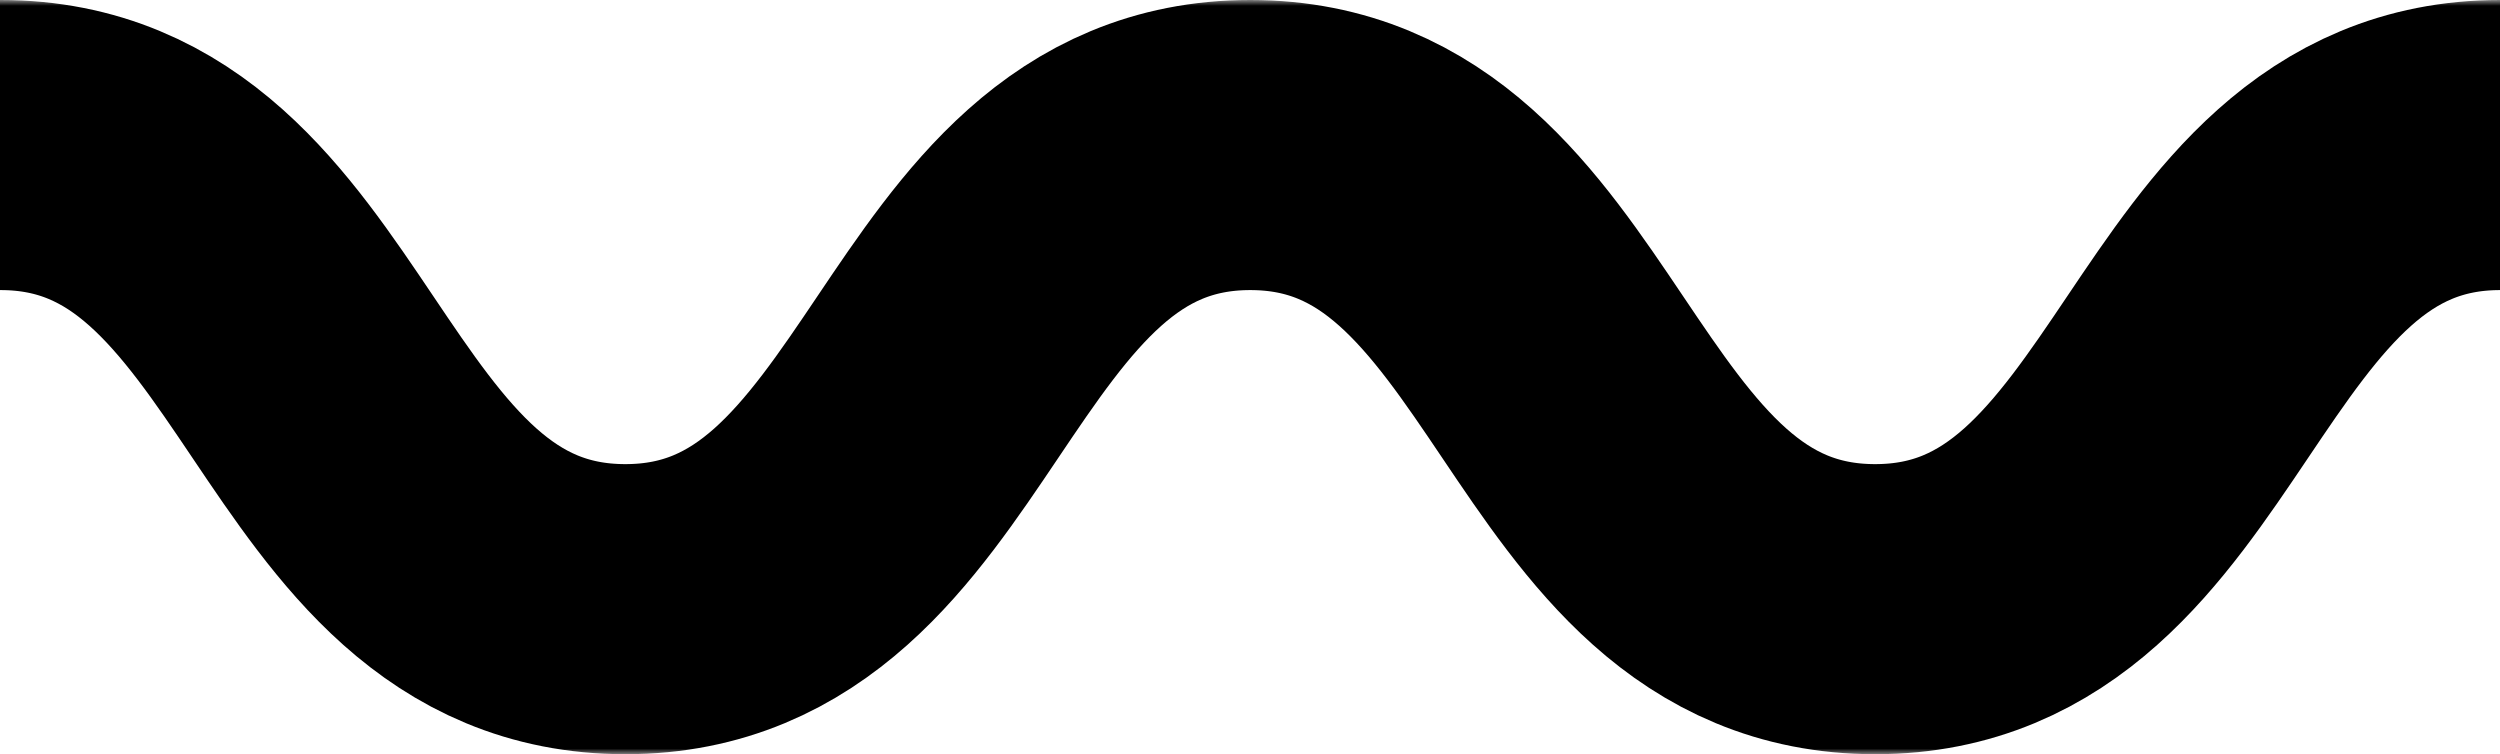 <?xml version="1.0" encoding="utf-8"?>
<!-- Generator: Adobe Illustrator 16.0.0, SVG Export Plug-In . SVG Version: 6.00 Build 0)  -->
<!DOCTYPE svg PUBLIC "-//W3C//DTD SVG 1.0//EN" "http://www.w3.org/TR/2001/REC-SVG-20010904/DTD/svg10.dtd">
<svg version="1.0" id="Layer_1" xmlns="http://www.w3.org/2000/svg" xmlns:xlink="http://www.w3.org/1999/xlink" x="0px" y="0px"
	 width="215.458px" height="65px" viewBox="0 0 215.458 65" enable-background="new 0 0 215.458 65" xml:space="preserve">
<defs>
	<filter id="Adobe_OpacityMaskFilter" filterUnits="userSpaceOnUse" x="-115.12" y="-179.573" width="391.906" height="71.142">
		<feColorMatrix  type="matrix" values="1 0 0 0 0  0 1 0 0 0  0 0 1 0 0  0 0 0 1 0"/>
	</filter>
</defs>
<mask maskUnits="userSpaceOnUse" x="-115.12" y="-179.573" width="391.906" height="71.142" id="SVGID_1_">
	<g filter="url(#Adobe_OpacityMaskFilter)">
		
			<rect x="0.667" y="-240.835" fill="#FFFFFF" stroke="#000000" stroke-width="0.25" stroke-miterlimit="10" width="214.667" height="192"/>
	</g>
</mask>
<g mask="url(#SVGID_1_)">
	<polyline fill="none" stroke="#000000" stroke-width="25" stroke-miterlimit="10" points="-107.667,-164.002 -53.81,-124.002 
		0.043,-164.002 53.897,-124.002 107.754,-164.002 161.609,-124.002 215.471,-164.002 269.333,-124.002 	"/>
</g>
<defs>
	<filter id="Adobe_OpacityMaskFilter_1_" filterUnits="userSpaceOnUse" x="-107.667" y="0" width="376.998" height="65">
		<feColorMatrix  type="matrix" values="1 0 0 0 0  0 1 0 0 0  0 0 1 0 0  0 0 0 1 0"/>
	</filter>
</defs>
<mask maskUnits="userSpaceOnUse" x="-107.667" y="0" width="376.998" height="65" id="SVGID_2_">
	<g filter="url(#Adobe_OpacityMaskFilter_1_)">
		
			<rect x="-16.771" y="-64.333" fill="#FFFFFF" stroke="#000000" stroke-width="0.25" stroke-miterlimit="10" width="243" height="192"/>
	</g>
</mask>
<g mask="url(#SVGID_2_)">
	<path fill="none" stroke="#000000" stroke-width="25" stroke-miterlimit="10" d="M-107.667,12.5c26.928,0,26.928,40,53.856,40
		c26.927,0,26.927-40,53.853-40c26.927,0,26.927,40,53.854,40c26.928,0,26.928-40,53.856-40c26.927,0,26.927,40,53.855,40
		c26.931,0,26.931-40,53.862-40c26.931,0,26.932,40,53.861,40"/>
</g>
</svg>
